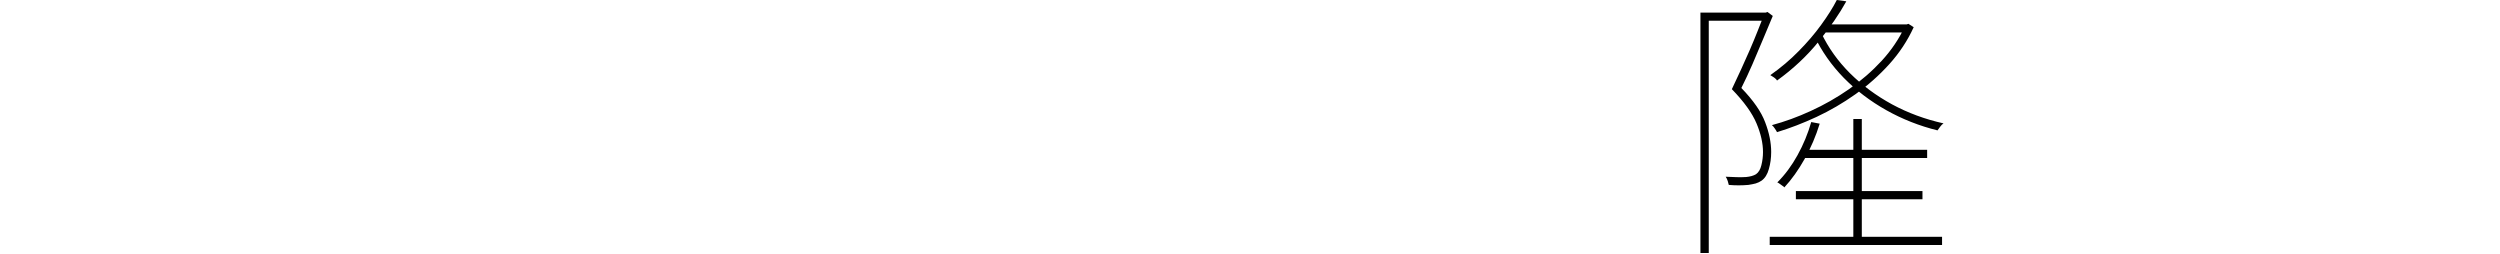 <?xml version="1.0" encoding="utf-8"?>
<svg xmlns="http://www.w3.org/2000/svg" xmlns:ev="http://www.w3.org/2001/xml-events" xmlns:xlink="http://www.w3.org/1999/xlink" version="1.1" baseProfile="full" width="17103.0" height="1740.3" viewBox="60.0 -1597.0 17103.0 1740.3">
<defs/>
<g><path d="M 12530 -1430 C 12725.333 -1430 12920.667 -1430 13116 -1430 C 13116 -1411.667 13116 -1393.333 13116 -1375 C 12920.667 -1375 12725.333 -1375 12530 -1375 C 12530 -1393.333 12530 -1411.667 12530 -1430z M 12388 -572 C 12673.333 -572 12958.667 -572 13244 -572 C 13244 -553.333 13244 -534.667 13244 -516 C 12958.667 -516 12673.333 -516 12388 -516 C 12388 -534.667 12388 -553.333 12388 -572z M 12167 23 C 12560 23 12953 23 13346 23 C 13346 41.667 13346 60.333 13346 79 C 12953 79 12560 79 12167 79 C 12167 60.333 12167 41.667 12167 23z M 12346 -290 C 12634.667 -290 12923.333 -290 13212 -290 C 13212 -271.333 13212 -252.667 13212 -234 C 12923.333 -234 12634.667 -234 12346 -234 C 12346 -252.667 12346 -271.333 12346 -290z M 13092 -1430 C 13096 -1430 13100 -1430 13104 -1430 C 13108 -1431.333 13112 -1432.667 13116 -1434 C 13128 -1426.333 13140 -1418.667 13152 -1411 C 13110 -1319 13054.333 -1234.667 12985 -1158 C 12915.667 -1081.333 12838.333 -1012.667 12753 -952 C 12668.333 -892 12579.667 -840.333 12487 -797 C 12395 -754.333 12305 -719.667 12217 -693 C 12213 -701 12207.667 -709.667 12201 -719 C 12195 -728.333 12188.667 -735.667 12182 -741 C 12269.333 -764.333 12358 -796.667 12448 -838 C 12538.667 -879.333 12625.333 -928.667 12708 -986 C 12791.333 -1044 12866.333 -1109 12933 -1181 C 12999.667 -1253.667 13052.667 -1332.333 13092 -1417 C 13092 -1421.333 13092 -1425.667 13092 -1430z M 12520 -1371 C 12567.333 -1271 12632.667 -1179.333 12716 -1096 C 12799.333 -1013.333 12895.333 -942.333 13004 -883 C 13112.667 -824.333 13230 -781 13356 -753 C 13348 -747.667 13340.333 -740 13333 -730 C 13326.333 -720.667 13320.333 -712.333 13315 -705 C 13191 -735.667 13074.333 -781.667 12965 -843 C 12855.667 -904.333 12758.667 -978 12674 -1064 C 12589.333 -1150.667 12522 -1246.667 12472 -1352 C 12488 -1358.333 12504 -1364.667 12520 -1371z M 12626 -1597 C 12647.667 -1594 12669.333 -1591 12691 -1588 C 12643.667 -1502 12580.333 -1410 12501 -1312 C 12421.667 -1214 12327 -1125.333 12217 -1046 C 12214.333 -1051.333 12210 -1056.333 12204 -1061 C 12198.667 -1065.667 12193 -1069.667 12187 -1073 C 12181.667 -1077 12176.333 -1080.333 12171 -1083 C 12242.333 -1133 12307 -1187.667 12365 -1247 C 12423.667 -1306.333 12475 -1366.333 12519 -1427 C 12563.667 -1488.333 12599.333 -1545 12626 -1597z M 12451 -762 C 12470.333 -758.333 12489.667 -754.667 12509 -751 C 12483 -666.333 12448.667 -586 12406 -510 C 12363.333 -434 12317 -369 12267 -315 C 12264.333 -319 12260 -322.667 12254 -326 C 12248.667 -330 12242.667 -334.333 12236 -339 C 12230 -343.667 12224.333 -347 12219 -349 C 12271.667 -401.667 12317.667 -463.667 12357 -535 C 12397 -607 12428.333 -682.667 12451 -762z M 12739 -783 C 12758.333 -783 12777.667 -783 12797 -783 C 12797 -506.667 12797 -230.333 12797 46 C 12777.667 46 12758.333 46 12739 46 C 12739 -230.333 12739 -506.667 12739 -783z M 11693 -1511 C 11843.333 -1511 11993.667 -1511 12144 -1511 C 12144 -1492.333 12144 -1473.667 12144 -1455 C 12012.667 -1455 11881.333 -1455 11750 -1455 C 11750 -925.333 11750 -395.667 11750 134 C 11731 134 11712 134 11693 134 C 11693 -414.333 11693 -962.667 11693 -1511z M 12129 -1511 C 12132.667 -1511 12136.333 -1511 12140 -1511 C 12144 -1512.333 12148 -1513.667 12152 -1515 C 12164 -1506 12176 -1497 12188 -1488 C 12167.333 -1438 12145 -1384.667 12121 -1328 C 12097.667 -1272 12073.667 -1215.333 12049 -1158 C 12024.333 -1101.333 11999 -1047 11973 -995 C 12055 -910.333 12109.333 -832 12136 -760 C 12163.333 -688.667 12177 -621 12177 -557 C 12177 -515.667 12171.667 -476.667 12161 -440 C 12151 -404 12134.333 -377.667 12111 -361 C 12099.667 -353 12086.333 -346.667 12071 -342 C 12055.667 -338 12039 -334.667 12021 -332 C 11976.333 -328 11931.667 -328 11887 -332 C 11885.667 -338.667 11883.333 -347.333 11880 -358 C 11876.667 -368.667 11872 -378.667 11866 -388 C 11892.667 -386.667 11917.667 -385.667 11941 -385 C 11965 -384.333 11986.667 -384.667 12006 -386 C 12034 -388.667 12056.333 -395 12073 -405 C 12091 -417.667 12103.333 -438.333 12110 -467 C 12117.333 -496.333 12121 -526.333 12121 -557 C 12121 -617 12106.333 -682 12077 -752 C 12047.667 -822.667 11991.333 -901 11908 -987 C 11929.333 -1031.667 11950.333 -1076.667 11971 -1122 C 11991.667 -1167.333 12011.667 -1212 12031 -1256 C 12050.333 -1300.667 12068 -1343.333 12084 -1384 C 12100.667 -1425.333 12115.667 -1463.333 12129 -1498 C 12129 -1502.333 12129 -1506.667 12129 -1511z "/>
</g></svg>
